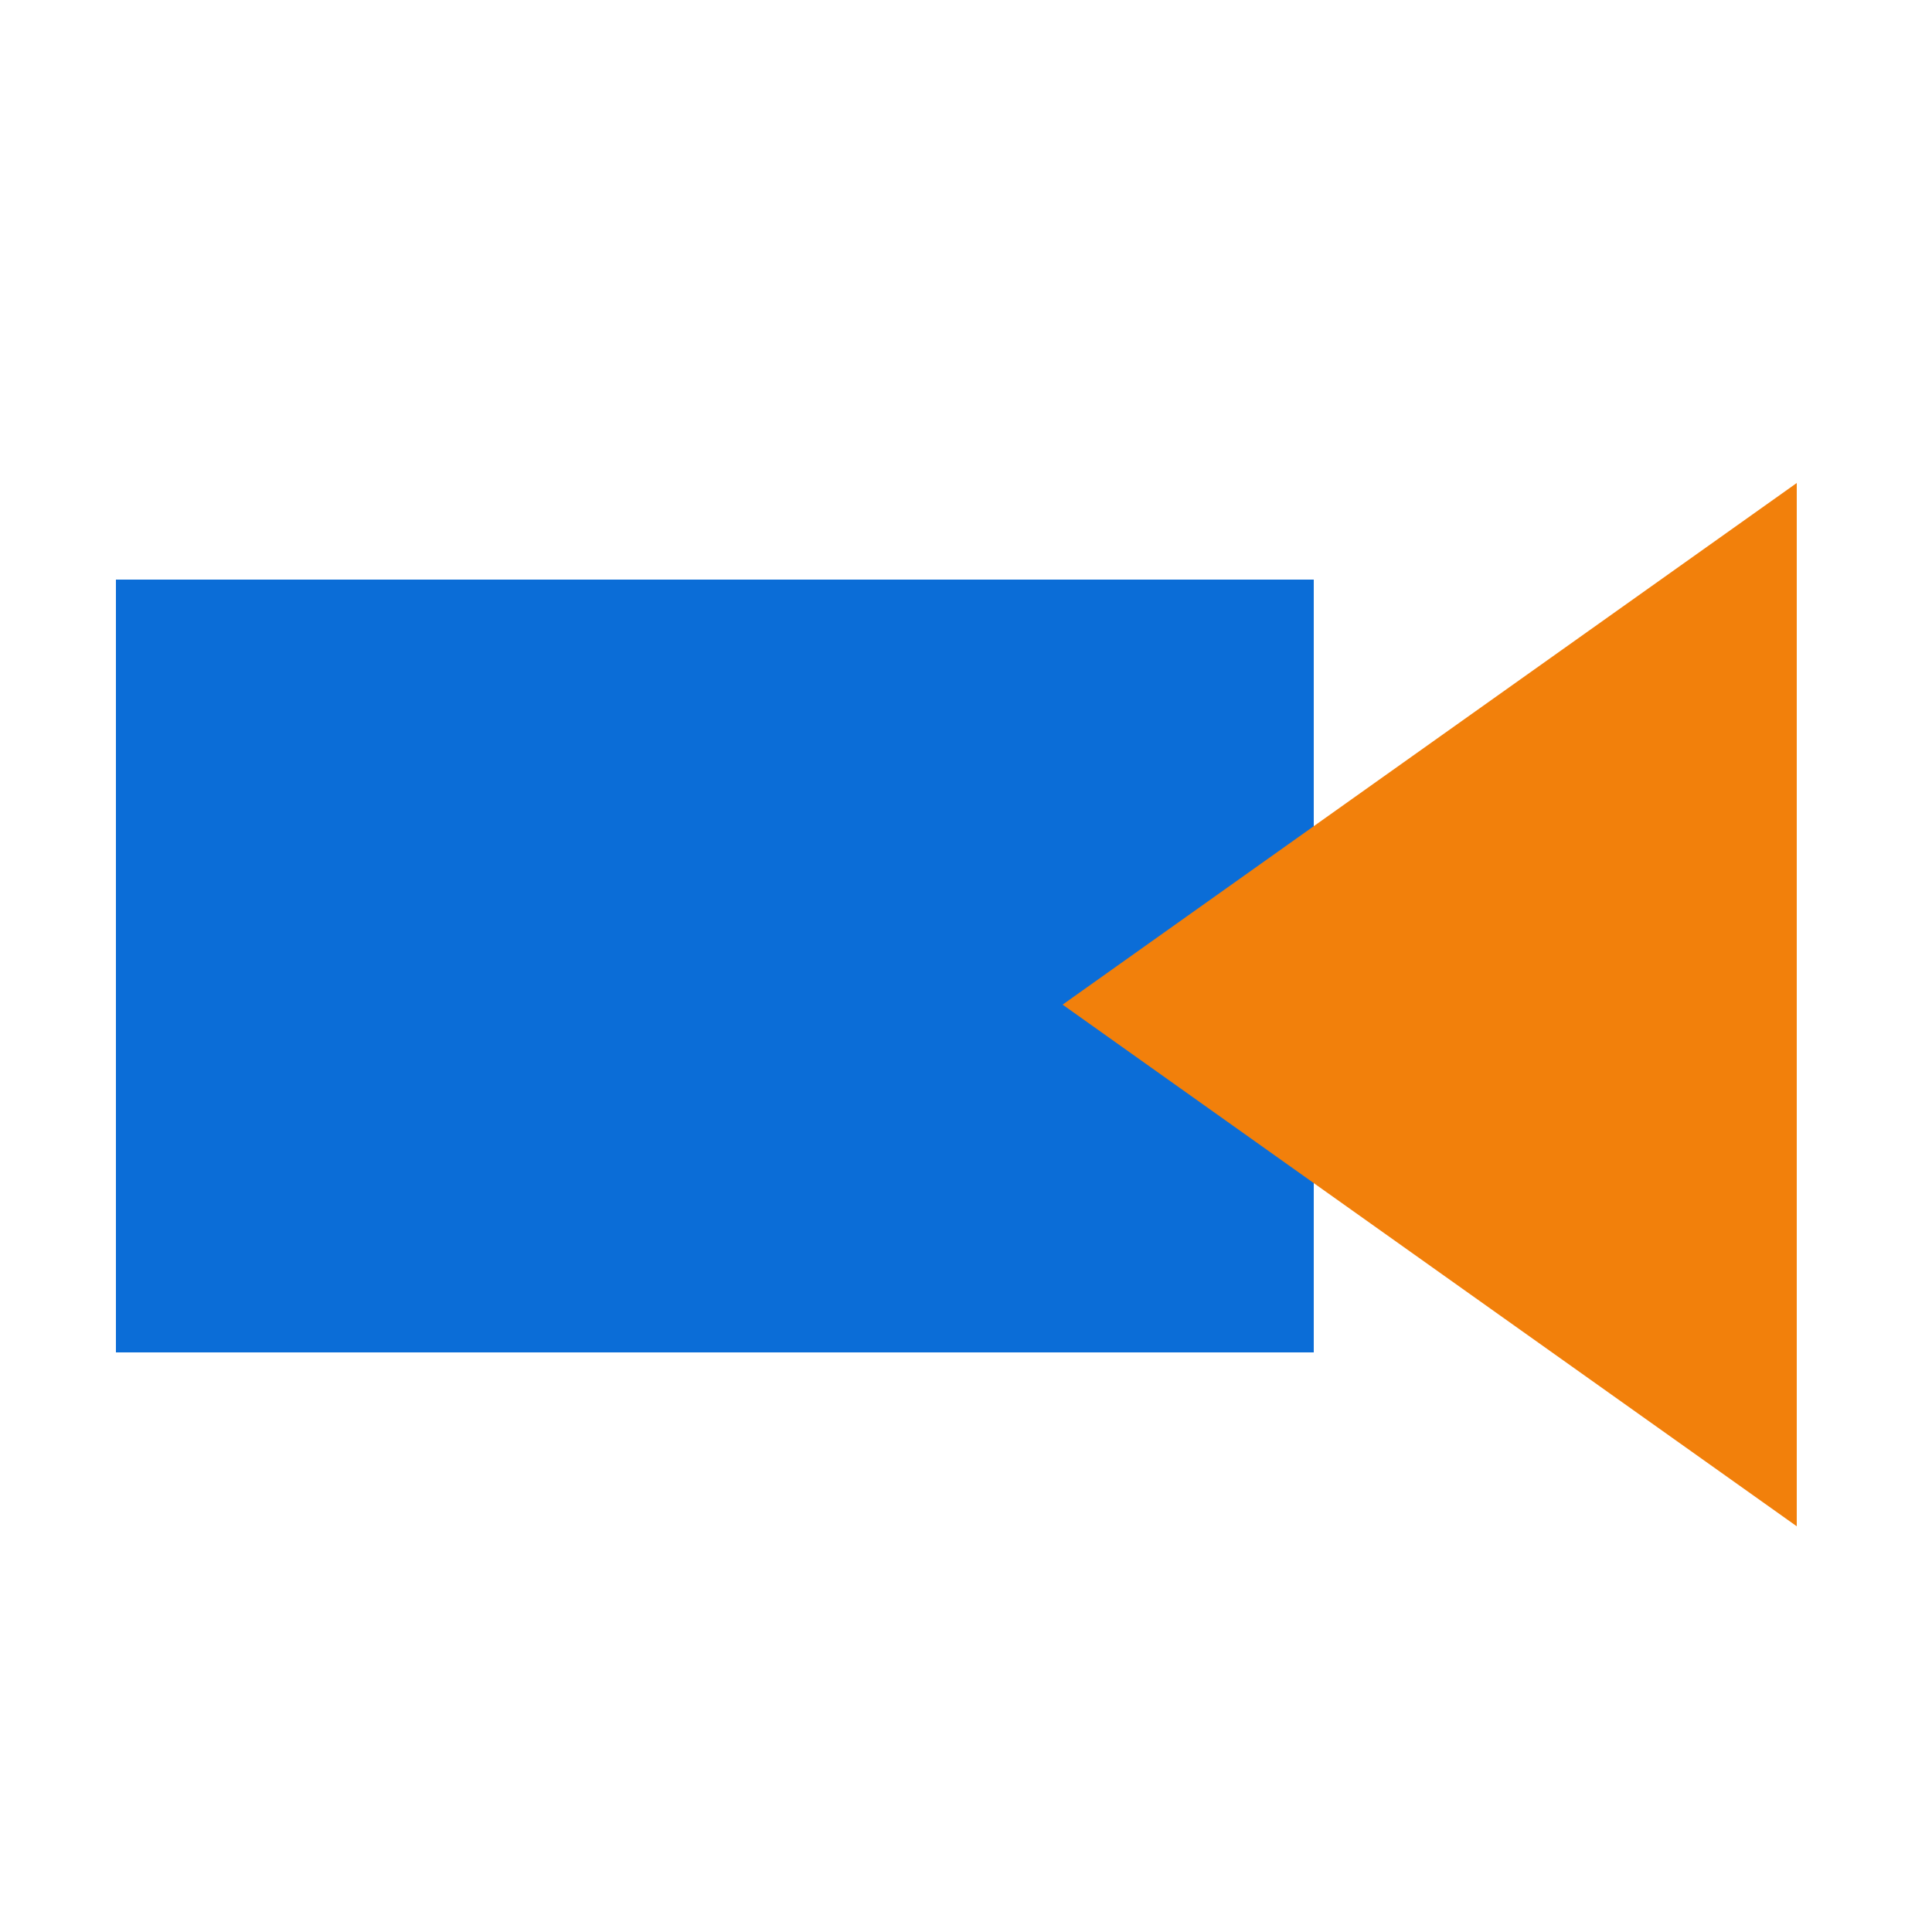 <?xml version="1.0" encoding="UTF-8"?>
<svg width="100px" height="100px" viewBox="0 0 100 100" version="1.1" xmlns="http://www.w3.org/2000/svg" xmlns:xlink="http://www.w3.org/1999/xlink">
    <!-- Generator: Sketch 59 (86127) - https://sketch.com -->
    <title>icon/live-video</title>
    <desc>Created with Sketch.</desc>
    <g id="icon/live-video" stroke="none" stroke-width="1" fill="none" fill-rule="evenodd">
        <rect id="Rectangle" fill="#0B6DD7" x="6" y="30" width="62" height="40"></rect>
        <polygon id="Triangle" fill="#F2800B" style="mix-blend-mode: multiply;" transform="translate(74, 52) rotate(-90) translate(-74, -52) " points="74 33 101 71 47 71"></polygon>
    </g>
</svg>